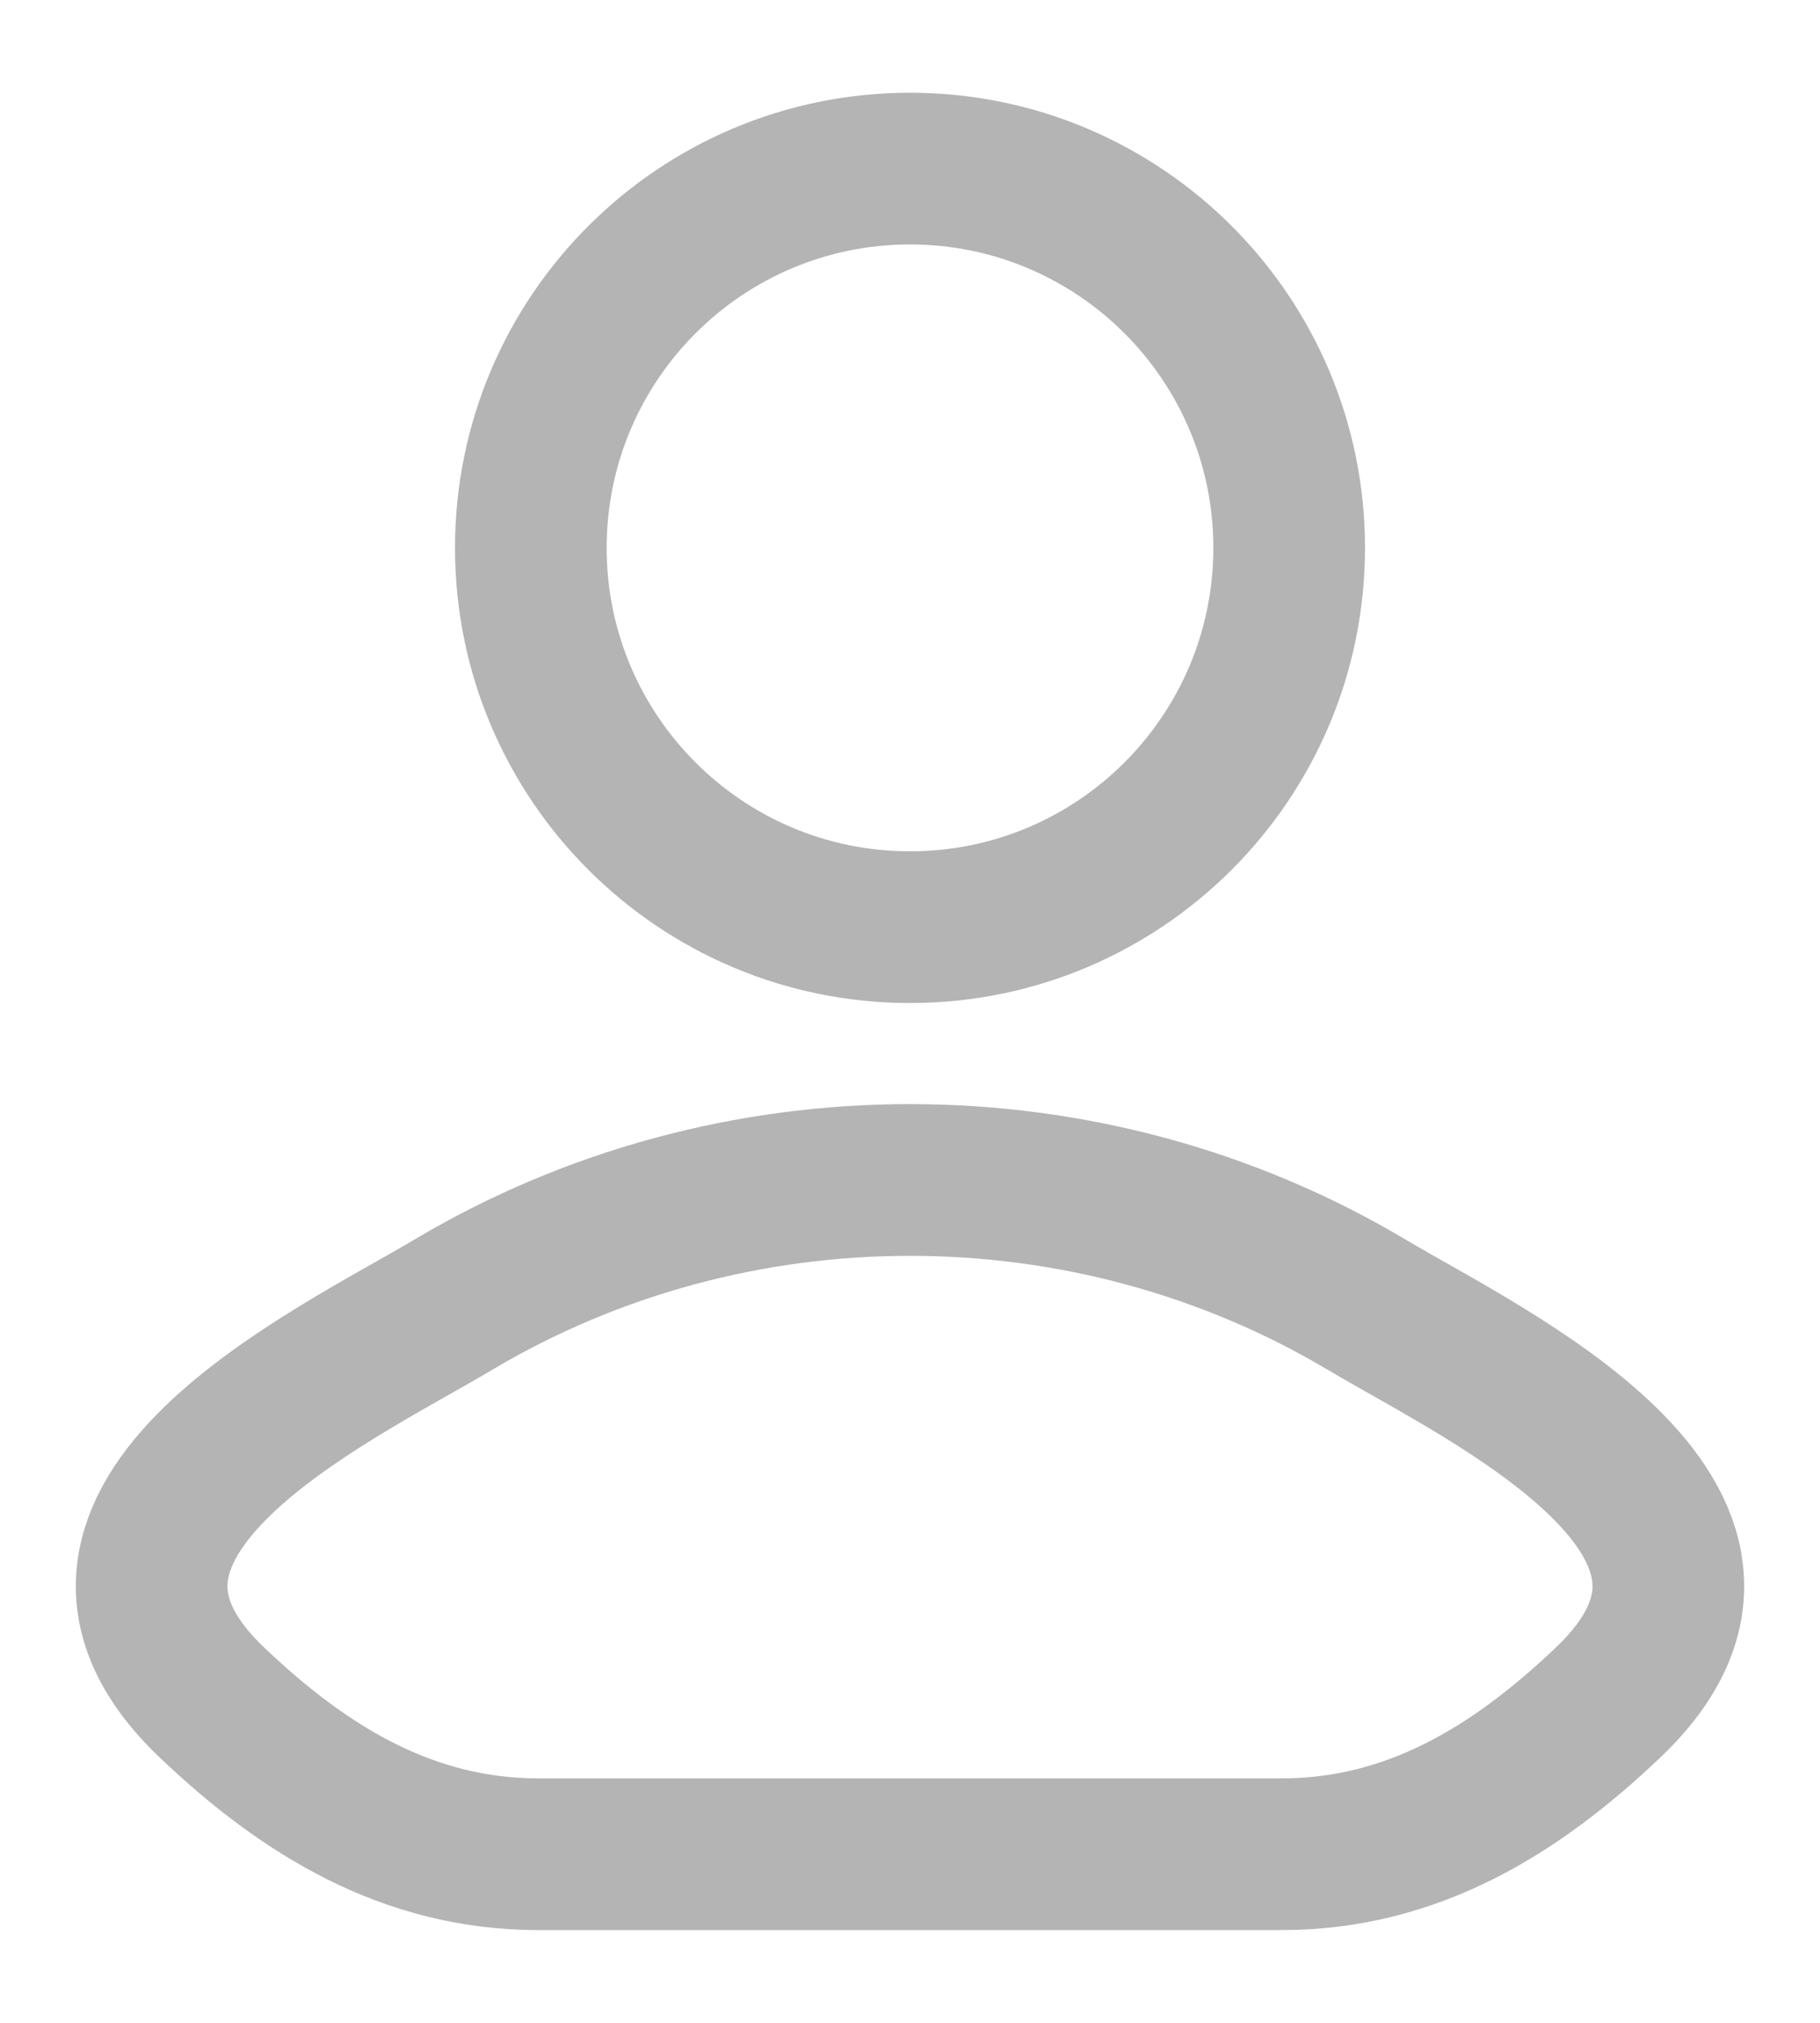 <svg width="18" height="20" viewBox="0 0 18 20" fill="none" xmlns="http://www.w3.org/2000/svg">
<g id="elements">
<path id="Vector" d="M4.481 12.901C3.302 13.603 0.211 15.037 2.094 16.831C3.014 17.707 4.038 18.333 5.326 18.333H12.674C13.962 18.333 14.986 17.707 15.906 16.831C17.789 15.037 14.698 13.603 13.519 12.901C10.754 11.255 7.246 11.255 4.481 12.901Z" stroke="#B4B4B4" stroke-width="1.5" stroke-linecap="round" stroke-linejoin="round"/>
<path id="Ellipse 1381" d="M12.75 5.417C12.75 7.488 11.071 9.167 9 9.167C6.929 9.167 5.25 7.488 5.25 5.417C5.25 3.346 6.929 1.667 9 1.667C11.071 1.667 12.75 3.346 12.75 5.417Z" stroke="#B4B4B4" stroke-width="1.5"/>
</g>
</svg>
